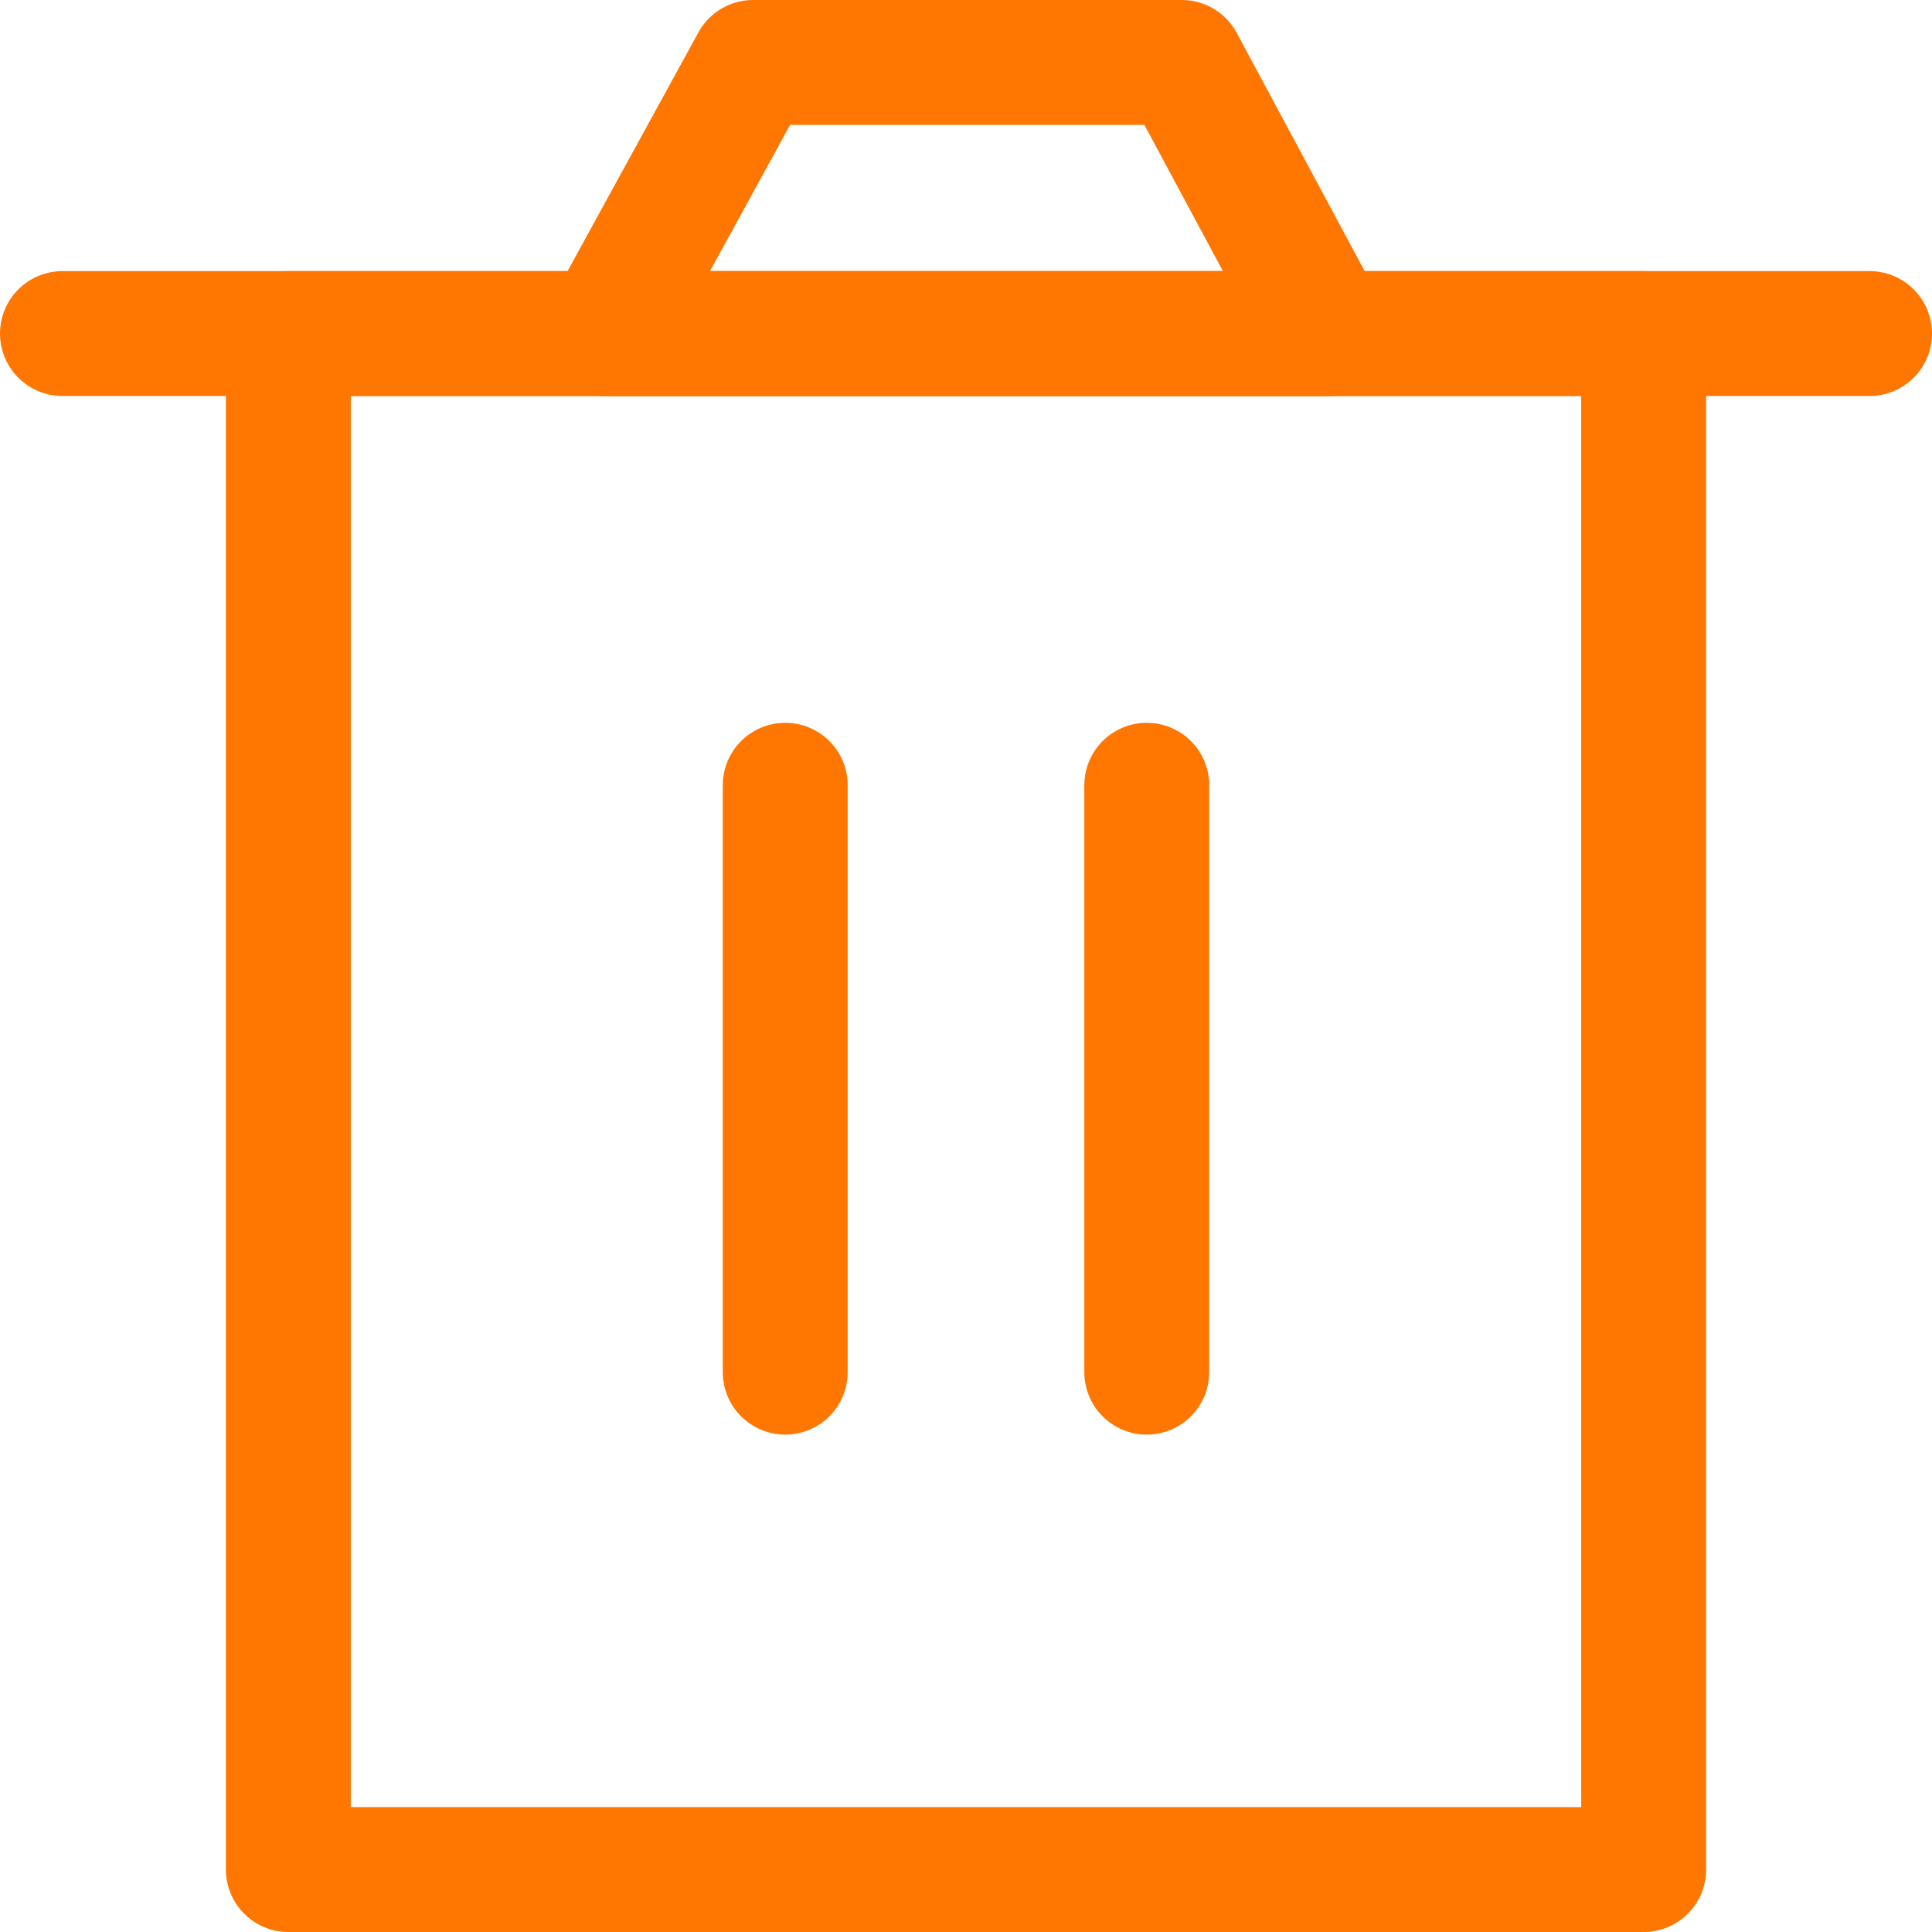 <svg xmlns="http://www.w3.org/2000/svg" width="15.471" height="15.471" viewBox="0 0 15.471 15.471">
  <g id="Group_3024" data-name="Group 3024" transform="translate(0.5 0.5)">
    <path id="Path_264" data-name="Path 264" d="M9,10V22.3H19.853V10Z" transform="translate(-7.191 -7.829)" fill="none" stroke="#ff7600" stroke-linecap="round" stroke-linejoin="round" stroke-width="1"/>
    <path id="Path_265" data-name="Path 265" d="M20,20v4.7" transform="translate(-14.212 -14.212)" fill="none" stroke="#ff7600" stroke-linecap="round" stroke-linejoin="round" stroke-width="1"/>
    <path id="Path_266" data-name="Path 266" d="M28,20v4.7" transform="translate(-19.317 -14.212)" fill="none" stroke="#ff7600" stroke-linecap="round" stroke-linejoin="round" stroke-width="1"/>
    <path id="Path_267" data-name="Path 267" d="M4,10H18.471" transform="translate(-4 -7.829)" fill="none" stroke="#ff7600" stroke-linecap="round" stroke-linejoin="round" stroke-width="1"/>
    <path id="Path_268" data-name="Path 268" d="M16,6.171,17.19,4h3.432l1.166,2.171Z" transform="translate(-11.659 -4)" fill="none" stroke="#ff7600" stroke-linejoin="round" stroke-width="1"/>
  </g>
</svg>
